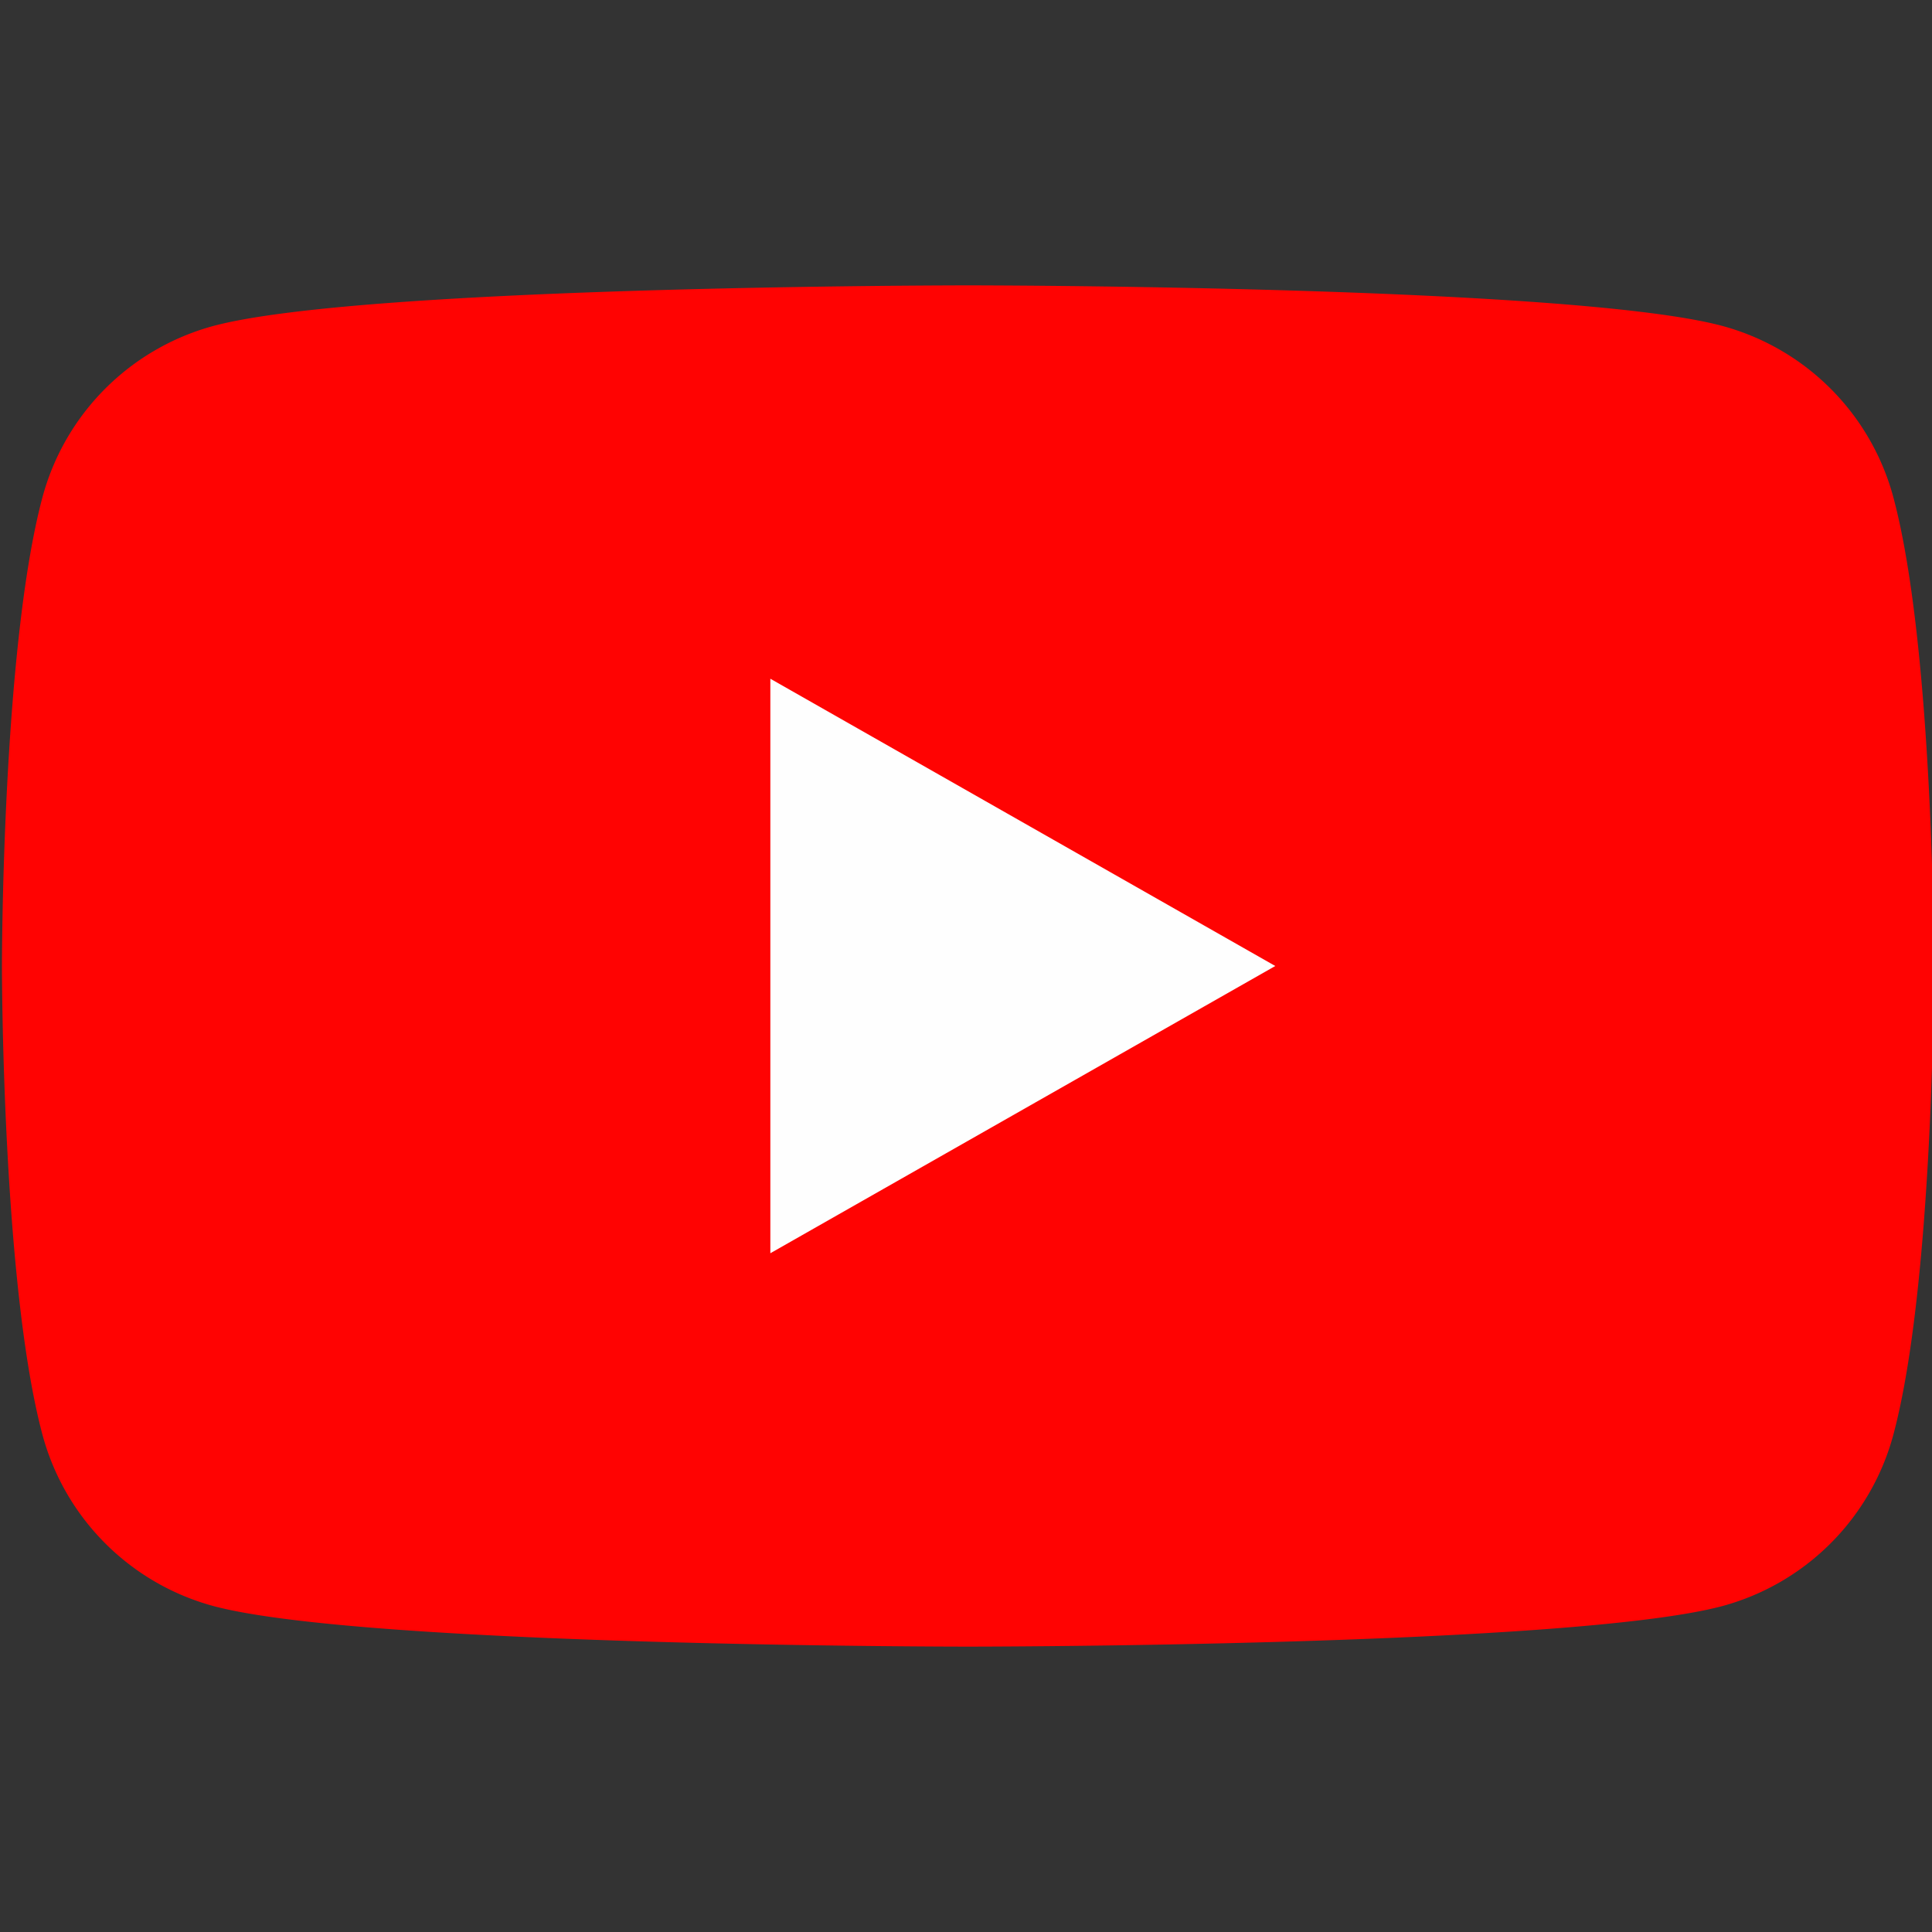 <svg xmlns="http://www.w3.org/2000/svg" width="48" height="48" fill="none"><rect width="100%" height="100%" fill="#333333" stroke="none"/><g clip-path="url(#a)"><path fill="#FF0302" d="M47.044 12.37A6.033 6.033 0 0 0 42.8 8.1c-3.752-1.01-18.752-1.01-18.752-1.01s-15 0-18.753 1.01a6.033 6.033 0 0 0-4.244 4.27C.048 16.14.048 24 .048 24s0 7.86 1.003 11.63a6.033 6.033 0 0 0 4.244 4.27c3.753 1.01 18.753 1.01 18.753 1.01s15 0 18.752-1.01a6.033 6.033 0 0 0 4.244-4.27C48.048 31.86 48.048 24 48.048 24s0-7.86-1.004-11.63Z"/><path fill="#FEFEFE" d="M19.139 31.137V16.863L31.684 24l-12.546 7.137Z"/></g><defs><clipPath id="a"><path fill="#fff" d="M0 0h48v48H0z"/></clipPath></defs></svg>